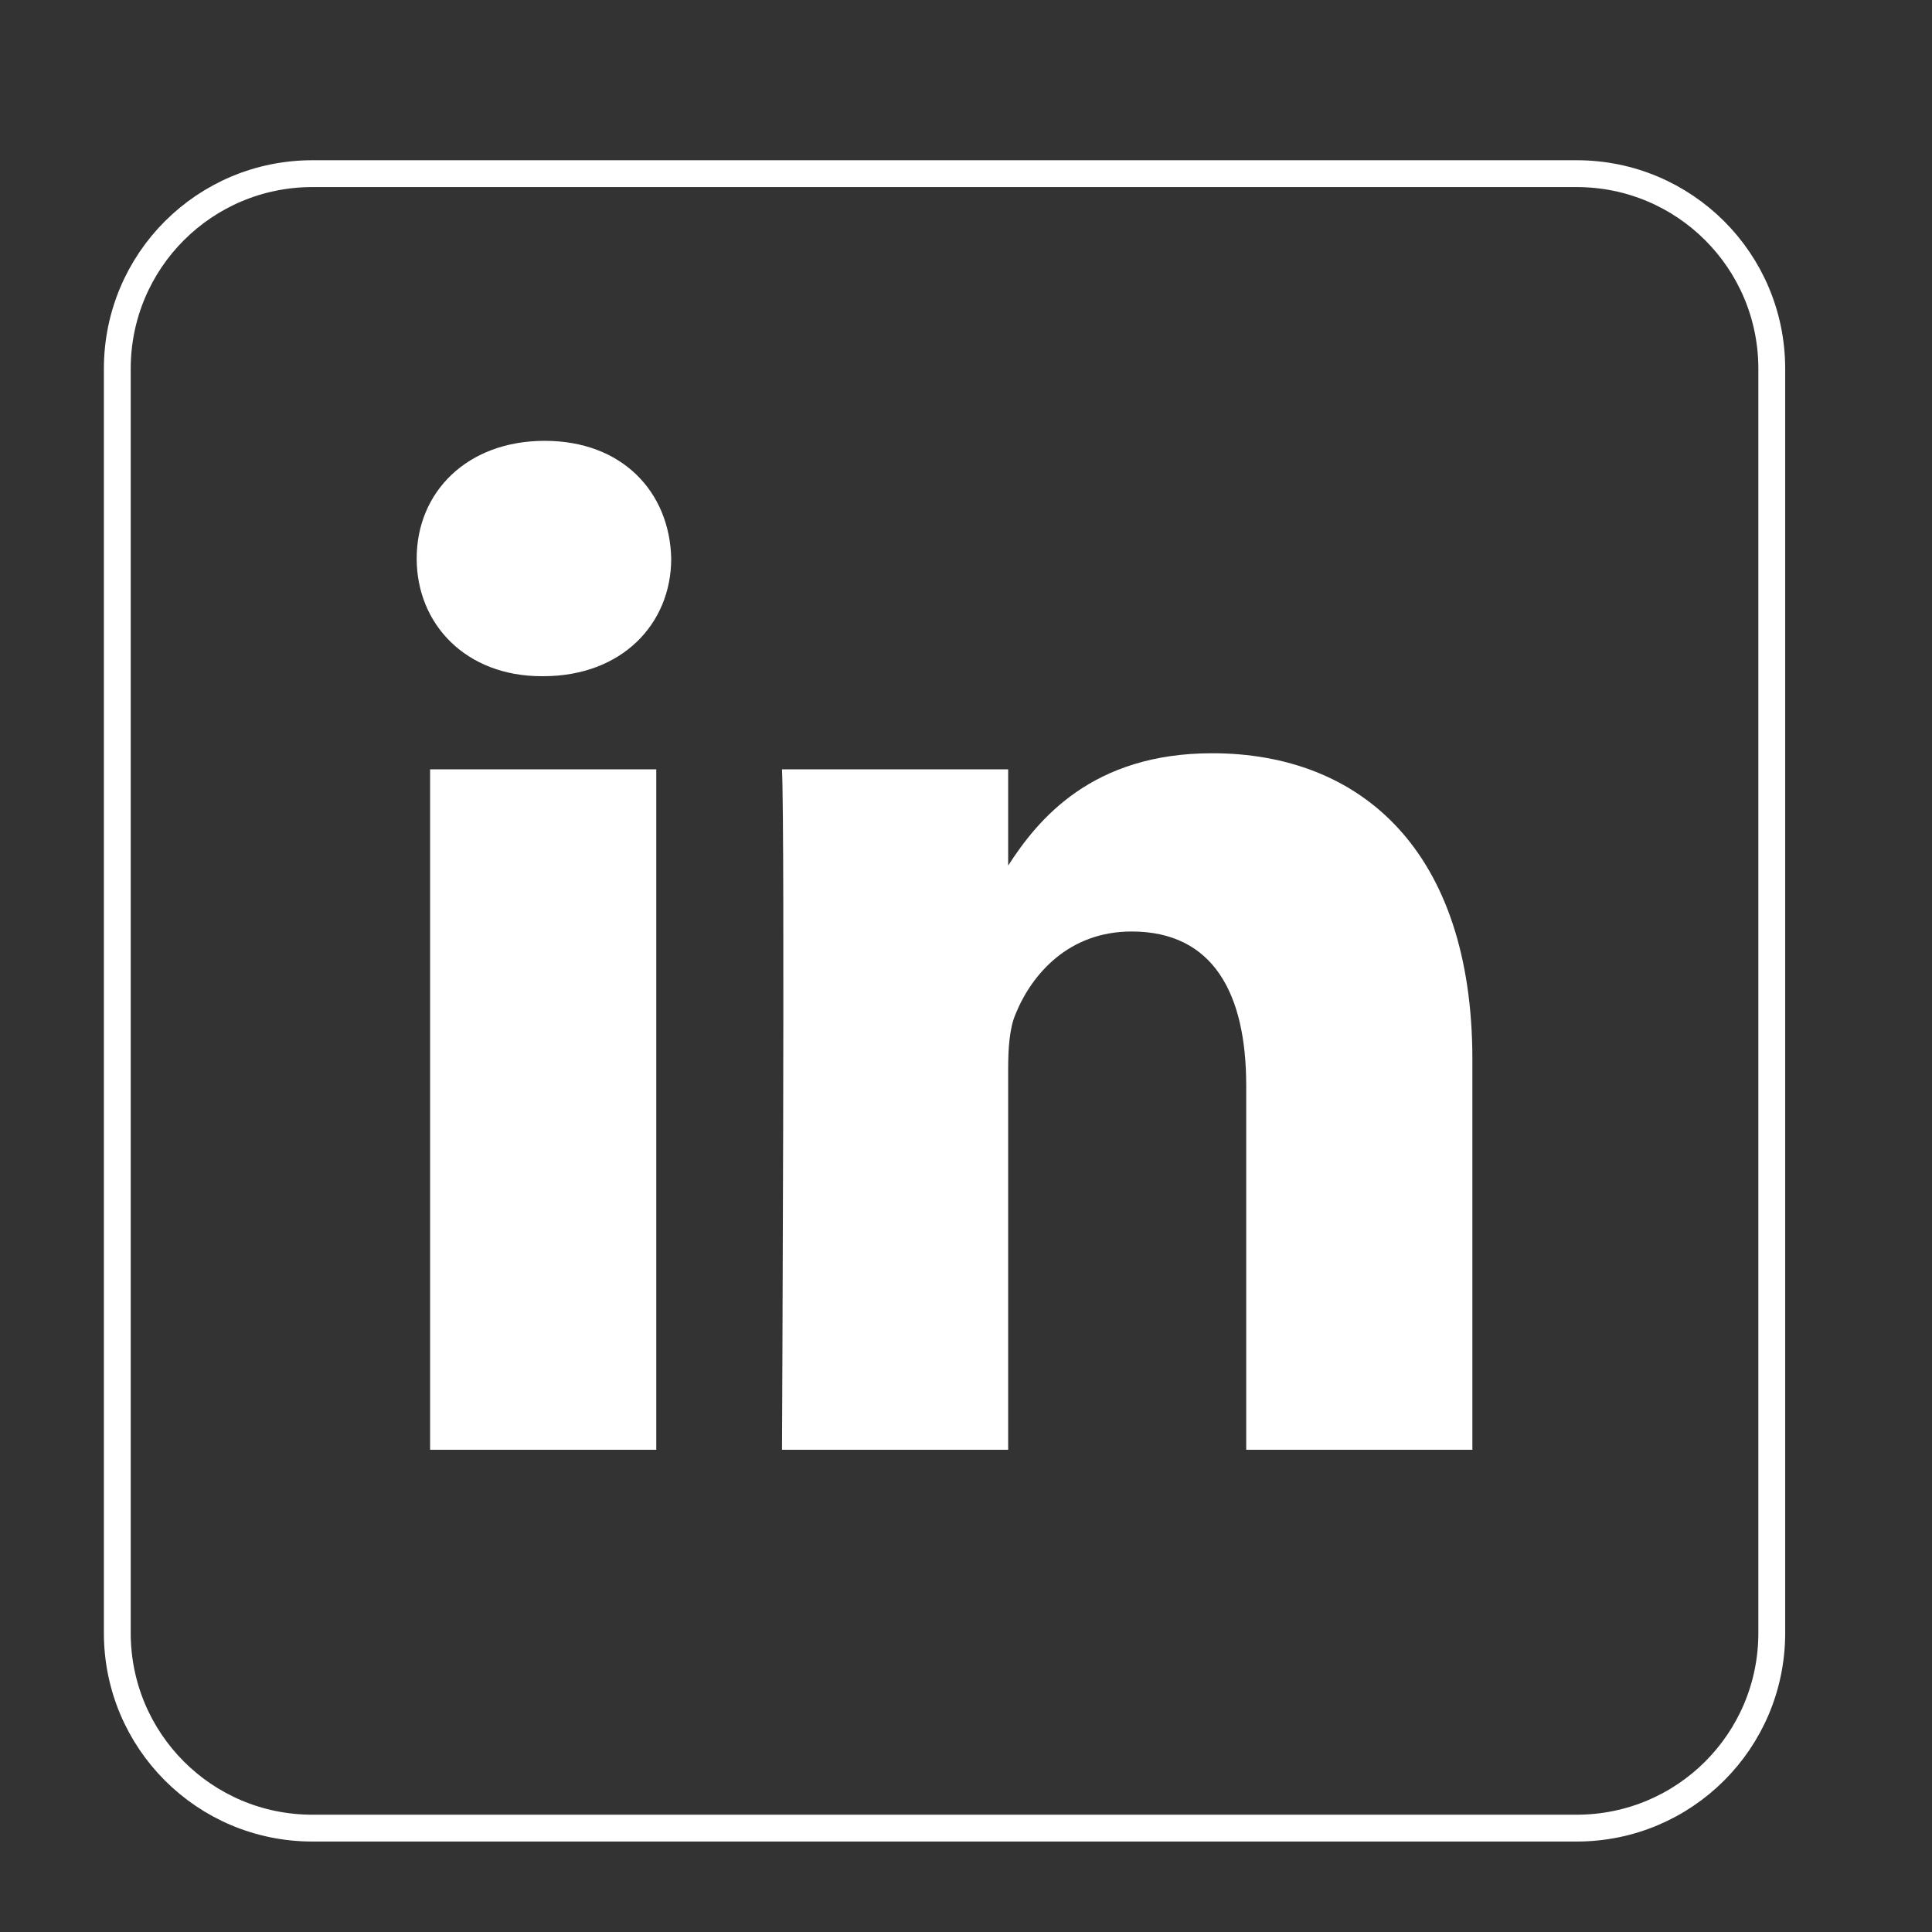 <?xml version="1.0" encoding="utf-8"?>
<!-- Generator: Adobe Illustrator 23.0.2, SVG Export Plug-In . SVG Version: 6.00 Build 0)  -->
<svg version="1.1" id="Layer_1" xmlns="http://www.w3.org/2000/svg" xmlns:xlink="http://www.w3.org/1999/xlink" x="0px" y="0px"
	 viewBox="0 0 504 504" style="enable-background:new 0 0 504 504;" xml:space="preserve">
<rect x="0" y="0" width="504" height="504" fill="#333333" stroke="none"/>
<style type="text/css">
	.st0{fill:#FFFFFF;}
	.st1{fill:none;stroke:#FFFFFF;stroke-width:7;stroke-miterlimit:10;}
</style>
<g>
	<path class="st0" d="M262.9,226.4v-0.6c-0.1,0.2-0.3,0.4-0.4,0.6H262.9z"/>
	<path class="st0" d="M171.2,378.2h-59V200.7h59V378.2z M141.7,176.4h-0.4c-19.8,0-32.6-13.6-32.6-30.7c0-17.4,13.2-30.7,33.4-30.7
		s32.6,13.3,33,30.7C175.1,162.8,162.2,176.4,141.7,176.4z M384.1,378.2h-59v-95c0-23.9-8.5-40.2-29.9-40.2c-16.3,0-26,11-30.3,21.6
		c-1.6,3.8-1.9,9.1-1.9,14.4v99.2h-59c0,0,0.8-160.9,0-177.5h59v25.1c7.8-12.1,21.9-29.3,53.2-29.3c38.8,0,67.9,25.4,67.9,79.9
		L384.1,378.2L384.1,378.2z"/>
</g>
<path class="st1" d="M411.3,45.3H81.5c-28.1,0-50.9,22.7-50.9,50.9v329.8c0,28.1,22.7,50.9,50.9,50.9h329.8
	c28.1,0,50.9-22.7,50.9-50.9V96.2C462.2,68,439.4,45.3,411.3,45.3z"/>
</svg>
